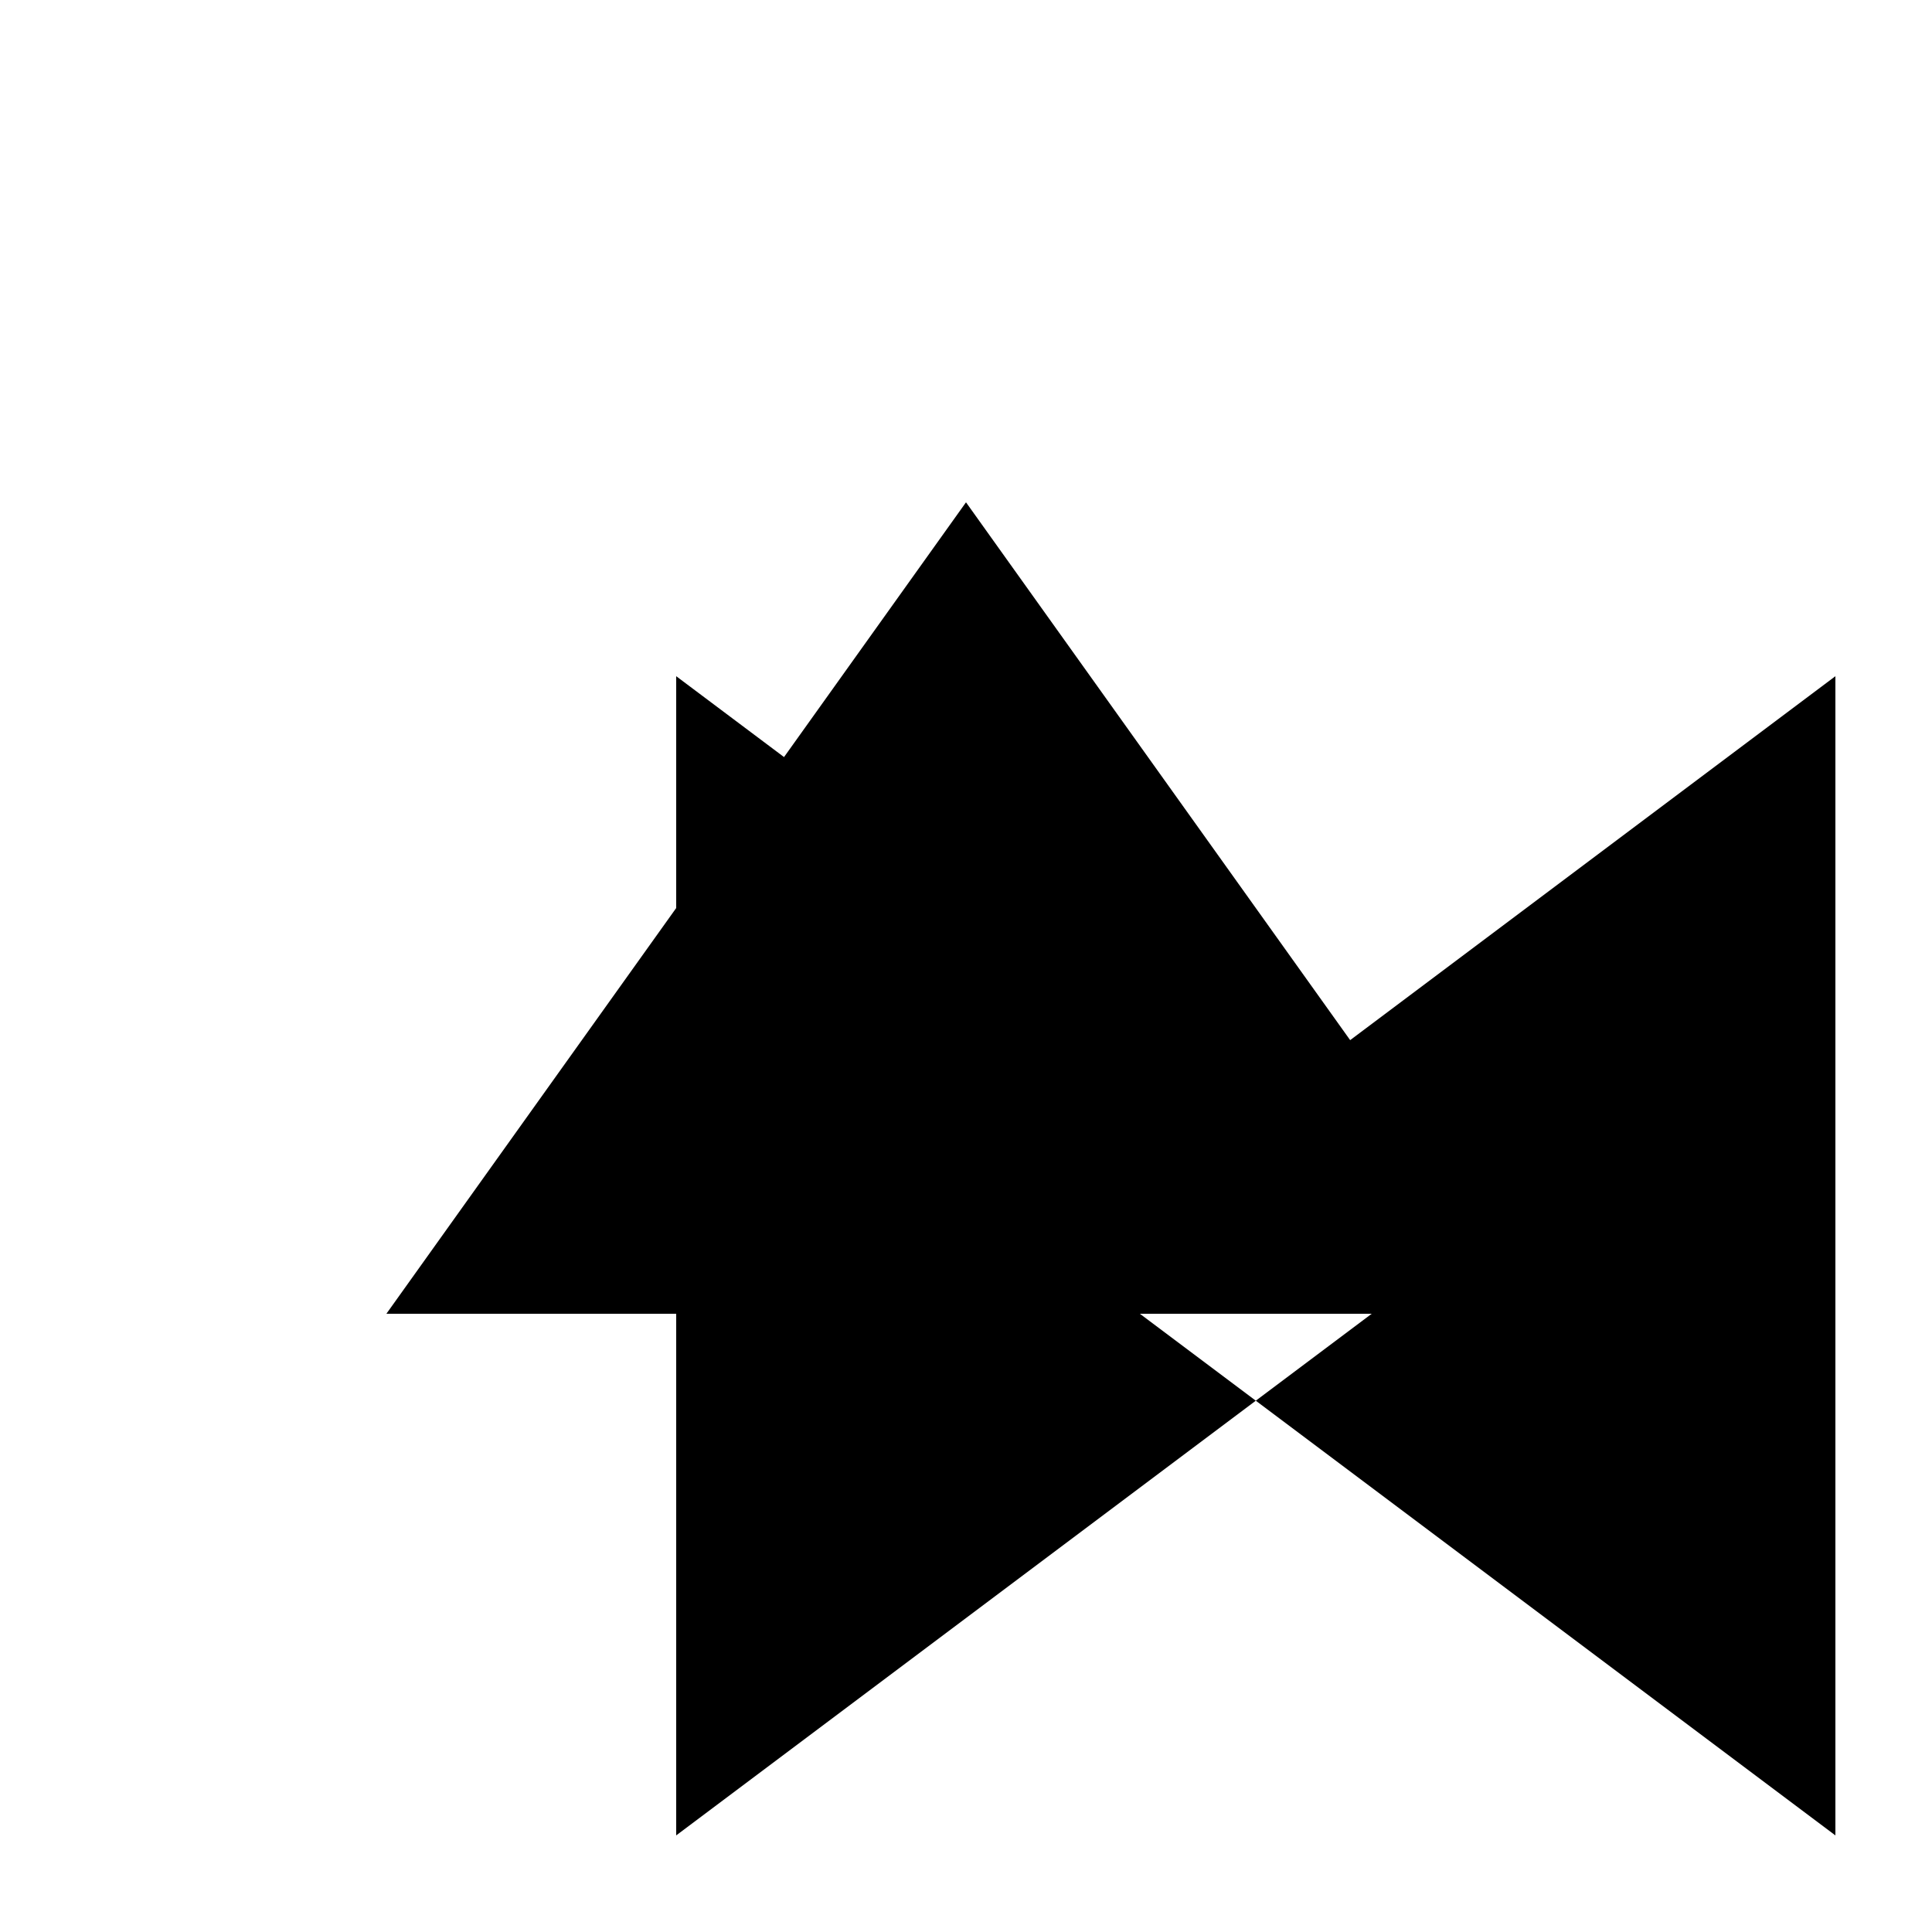 <svg xmlns="http://www.w3.org/2000/svg" viewBox="-100 -100 500 500"><path style="fill:#000000" fill-rule="evenodd" d="M 0 240 L 75 135 L 75 75 L 102.907 95.93 L 150 30 L 249.419 169.186 L 375 75 L 375 375 L 225 262.5 L 255 240 L 195 240 L 225 262.5 L 75 375 L 75 240"/></svg>
